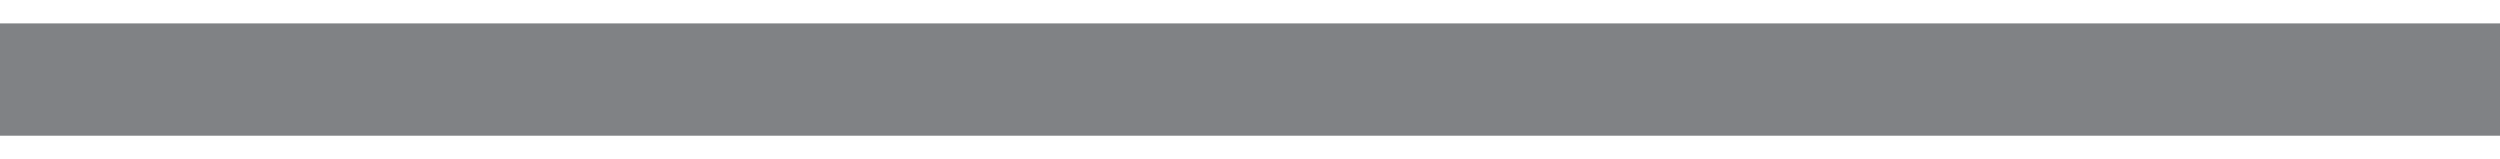 <?xml version="1.0" encoding="utf-8"?>
<!-- Generator: Adobe Illustrator 17.0.0, SVG Export Plug-In . SVG Version: 6.00 Build 0)  -->
<!DOCTYPE svg PUBLIC "-//W3C//DTD SVG 1.1//EN" "http://www.w3.org/Graphics/SVG/1.1/DTD/svg11.dtd">
<svg version="1.1" id="Layer_1" xmlns="http://www.w3.org/2000/svg" xmlns:xlink="http://www.w3.org/1999/xlink" x="0px" y="0px"
	 width="267.125px" height="17px" viewBox="0 0 267.125 17" enable-background="new 0 0 267.125 17" xml:space="preserve">
<line fill="none" stroke="#808285" stroke-width="12" stroke-miterlimit="10" x1="0" y1="8.5" x2="267.125" y2="8.5"/>
</svg>
